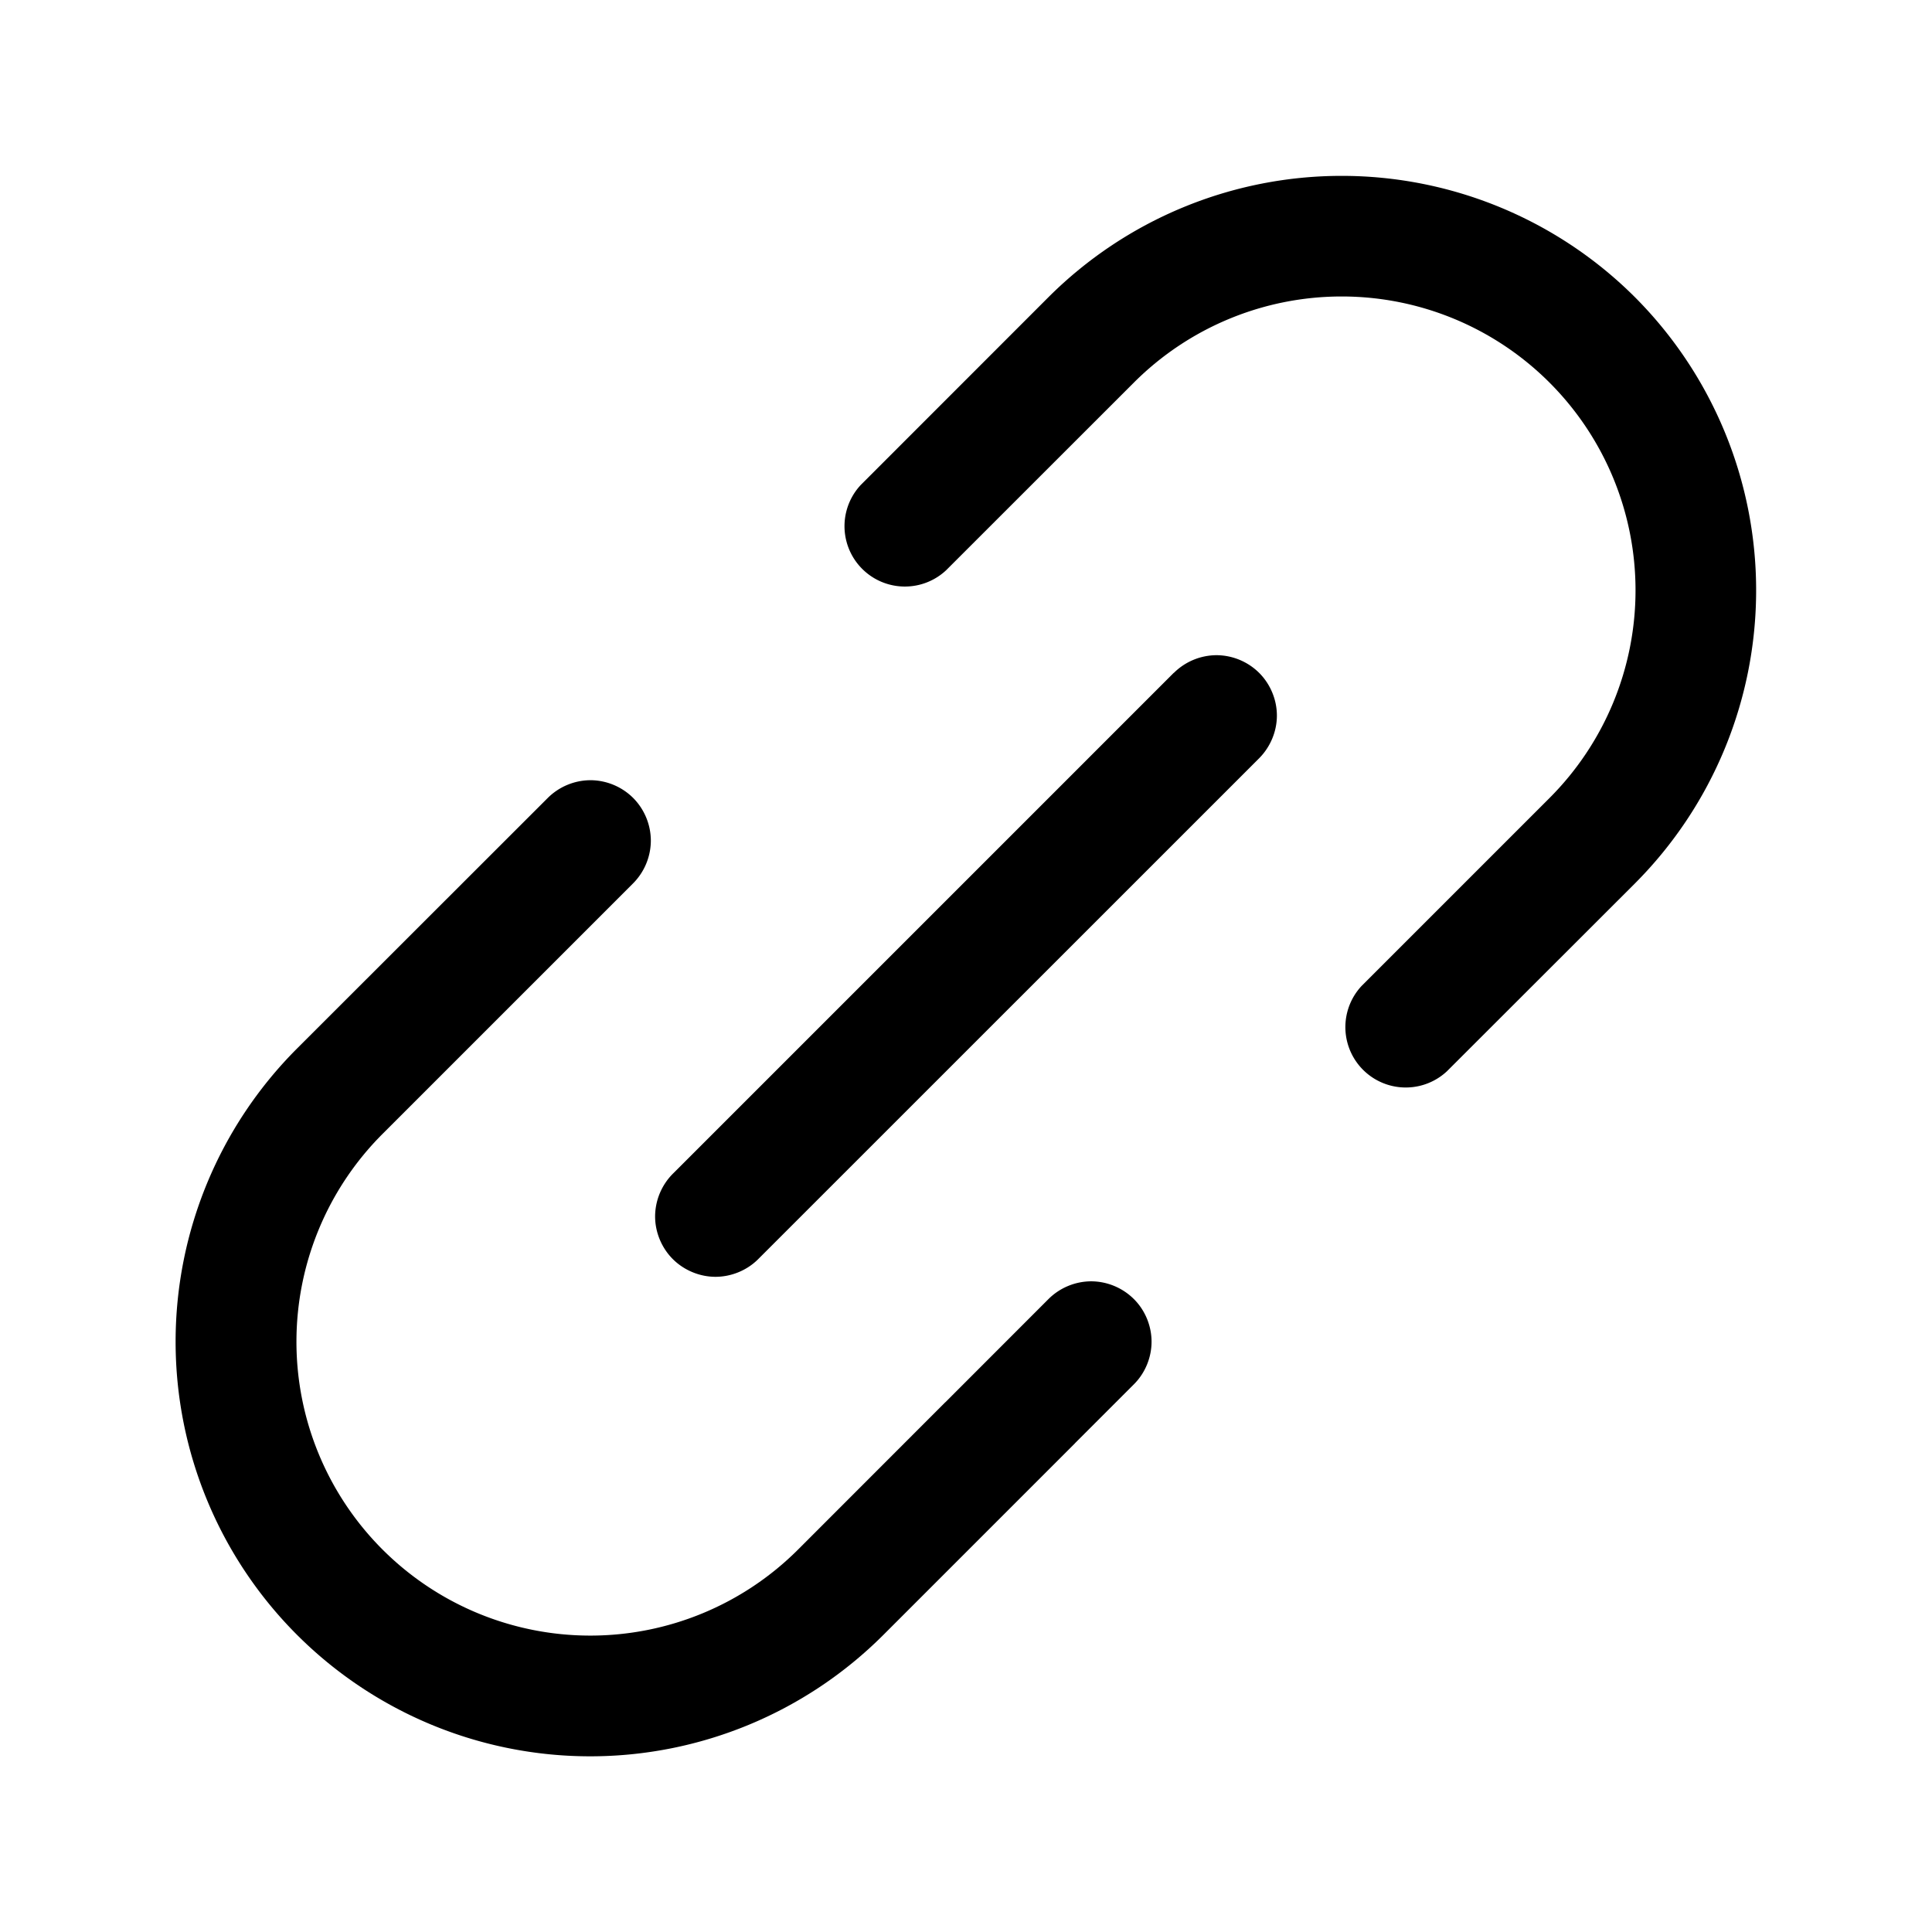 <svg xmlns="http://www.w3.org/2000/svg" viewBox="0 0 24 24"><g><path d="M20.309 3.691a5.156 5.156 0 00-7.284 0l-2.333 2.334a.75.75 0 001.06 1.06l2.334-2.333a3.65 3.65 0 115.162 5.162l-2.334 2.334a.75.75 0 001.06 1.06l2.335-2.333a5.156 5.156 0 000-7.284zm-7.284 12.446l-1.28 1.281-.002.001-1.829 1.83a3.65 3.65 0 01-5.162-5.163l3.111-3.111a.757.757 0 00.222-.531.757.757 0 00-.22-.532.757.757 0 00-.531-.22.757.757 0 00-.531.222L3.69 13.025a5.15 5.15 0 107.284 7.284l2.38-2.38.001-.002.73-.73c.14-.139.22-.333.22-.53s-.08-.391-.22-.53a.757.757 0 00-.53-.22.757.757 0 00-.53.22z"/><path d="M14.581 8.358l-6.223 6.223a.757.757 0 00-.22.53c0 .197.081.391.22.53s.334.22.53.22.392-.08.531-.22l6.223-6.222c.139-.14.22-.333.22-.53s-.081-.391-.22-.53a.757.757 0 00-.53-.22.757.757 0 00-.53.22z"/></g></svg>